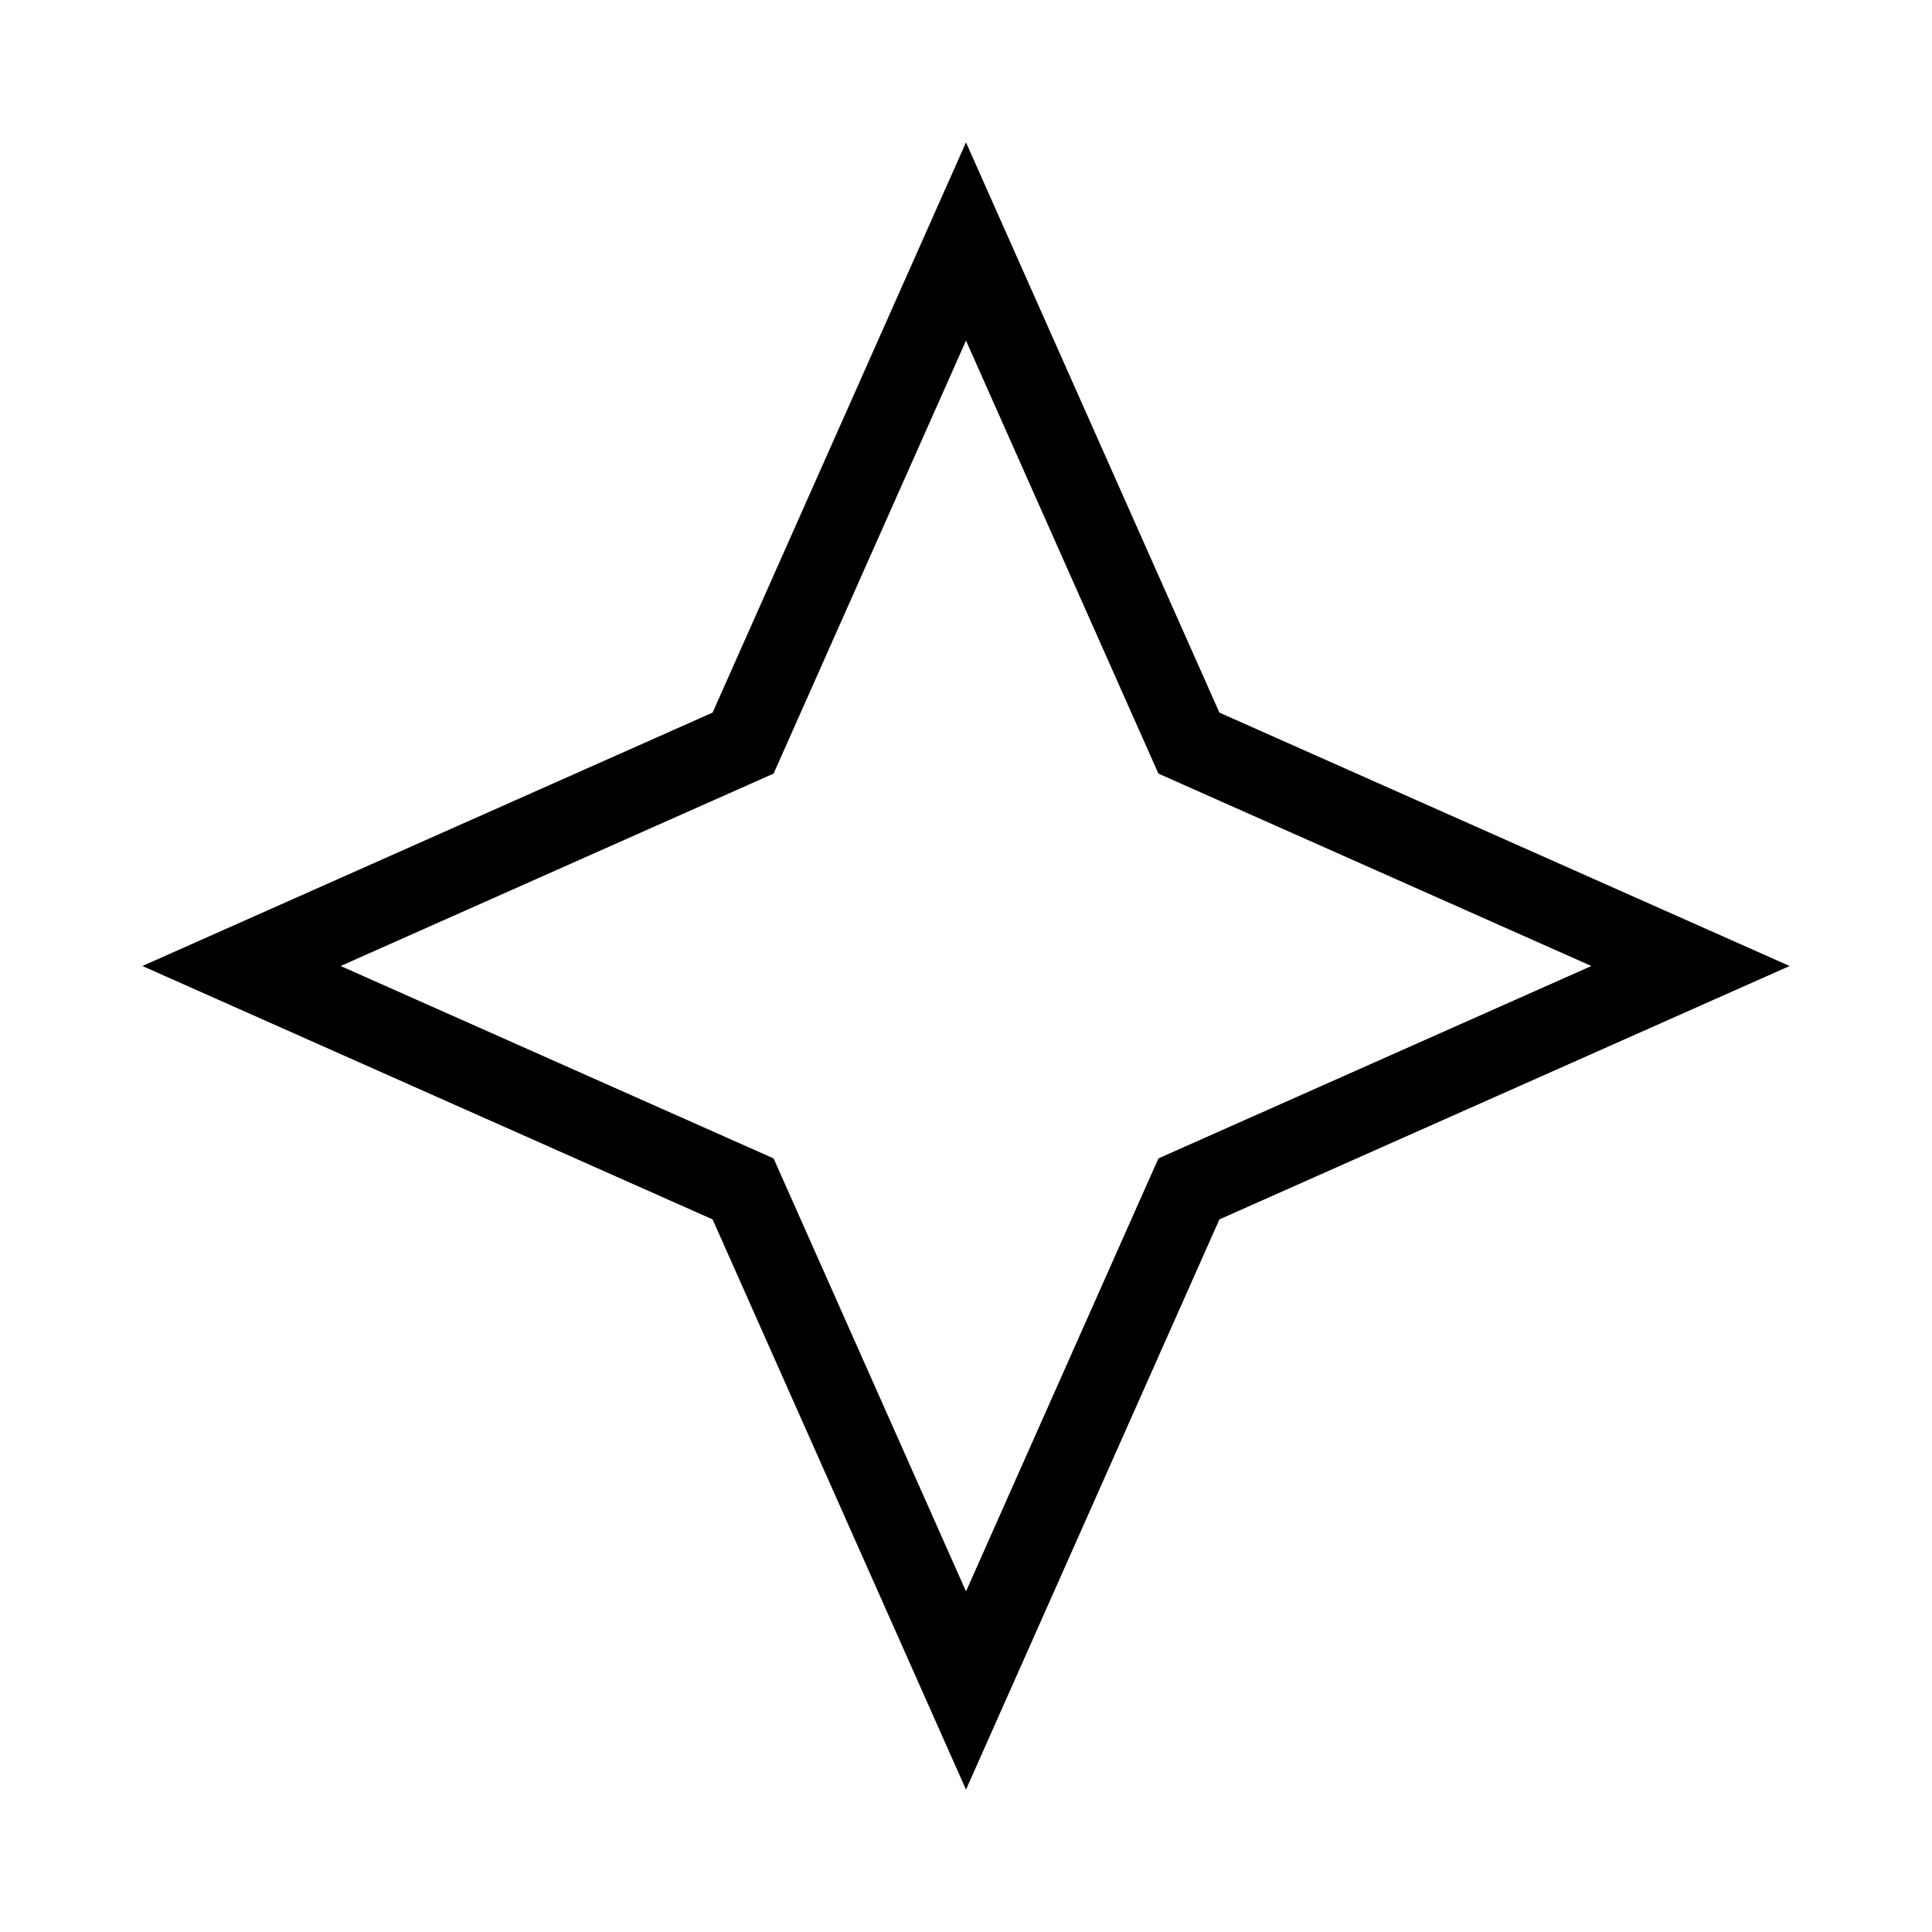 <svg id="nc_icon" version="1.1" xmlns="http://www.w3.org/2000/svg" xmlns:xlink="http://www.w3.org/1999/xlink" x="0px" y="0px" viewBox="0 0 24 24" xml:space="preserve" ><g transform="translate(0, 0)" class="nc-icon-wrapper" fill="none"><polygon data-color="color-2" data-stroke="none" fill="none" points="9.231,9.231 10.07,7.342 5.636,5.636 7.342,10.07 " stroke-linejoin="miter" stroke-linecap="square"></polygon> <polygon data-color="color-2" data-stroke="none" fill="none" points="14.769,9.231 16.658,10.07 18.364,5.636 13.93,7.342 " stroke-linejoin="miter" stroke-linecap="square"></polygon> <polygon data-color="color-2" data-stroke="none" fill="none" points="9.231,14.769 7.342,13.93 5.636,18.364 10.07,16.658 " stroke-linejoin="miter" stroke-linecap="square"></polygon> <polygon data-color="color-2" data-stroke="none" fill="none" points="14.769,14.769 13.93,16.658 18.364,18.364 16.658,13.93 " stroke-linejoin="miter" stroke-linecap="square"></polygon> <polygon fill="none" stroke="currentColor" vector-effect="non-scaling-stroke" stroke-linecap="square" stroke-miterlimit="10" points="14.769,14.769 21,12 14.769,9.231 12,3 9.231,9.231 3,12 9.231,14.769 12,21 " stroke-linejoin="miter"></polygon></g></svg>